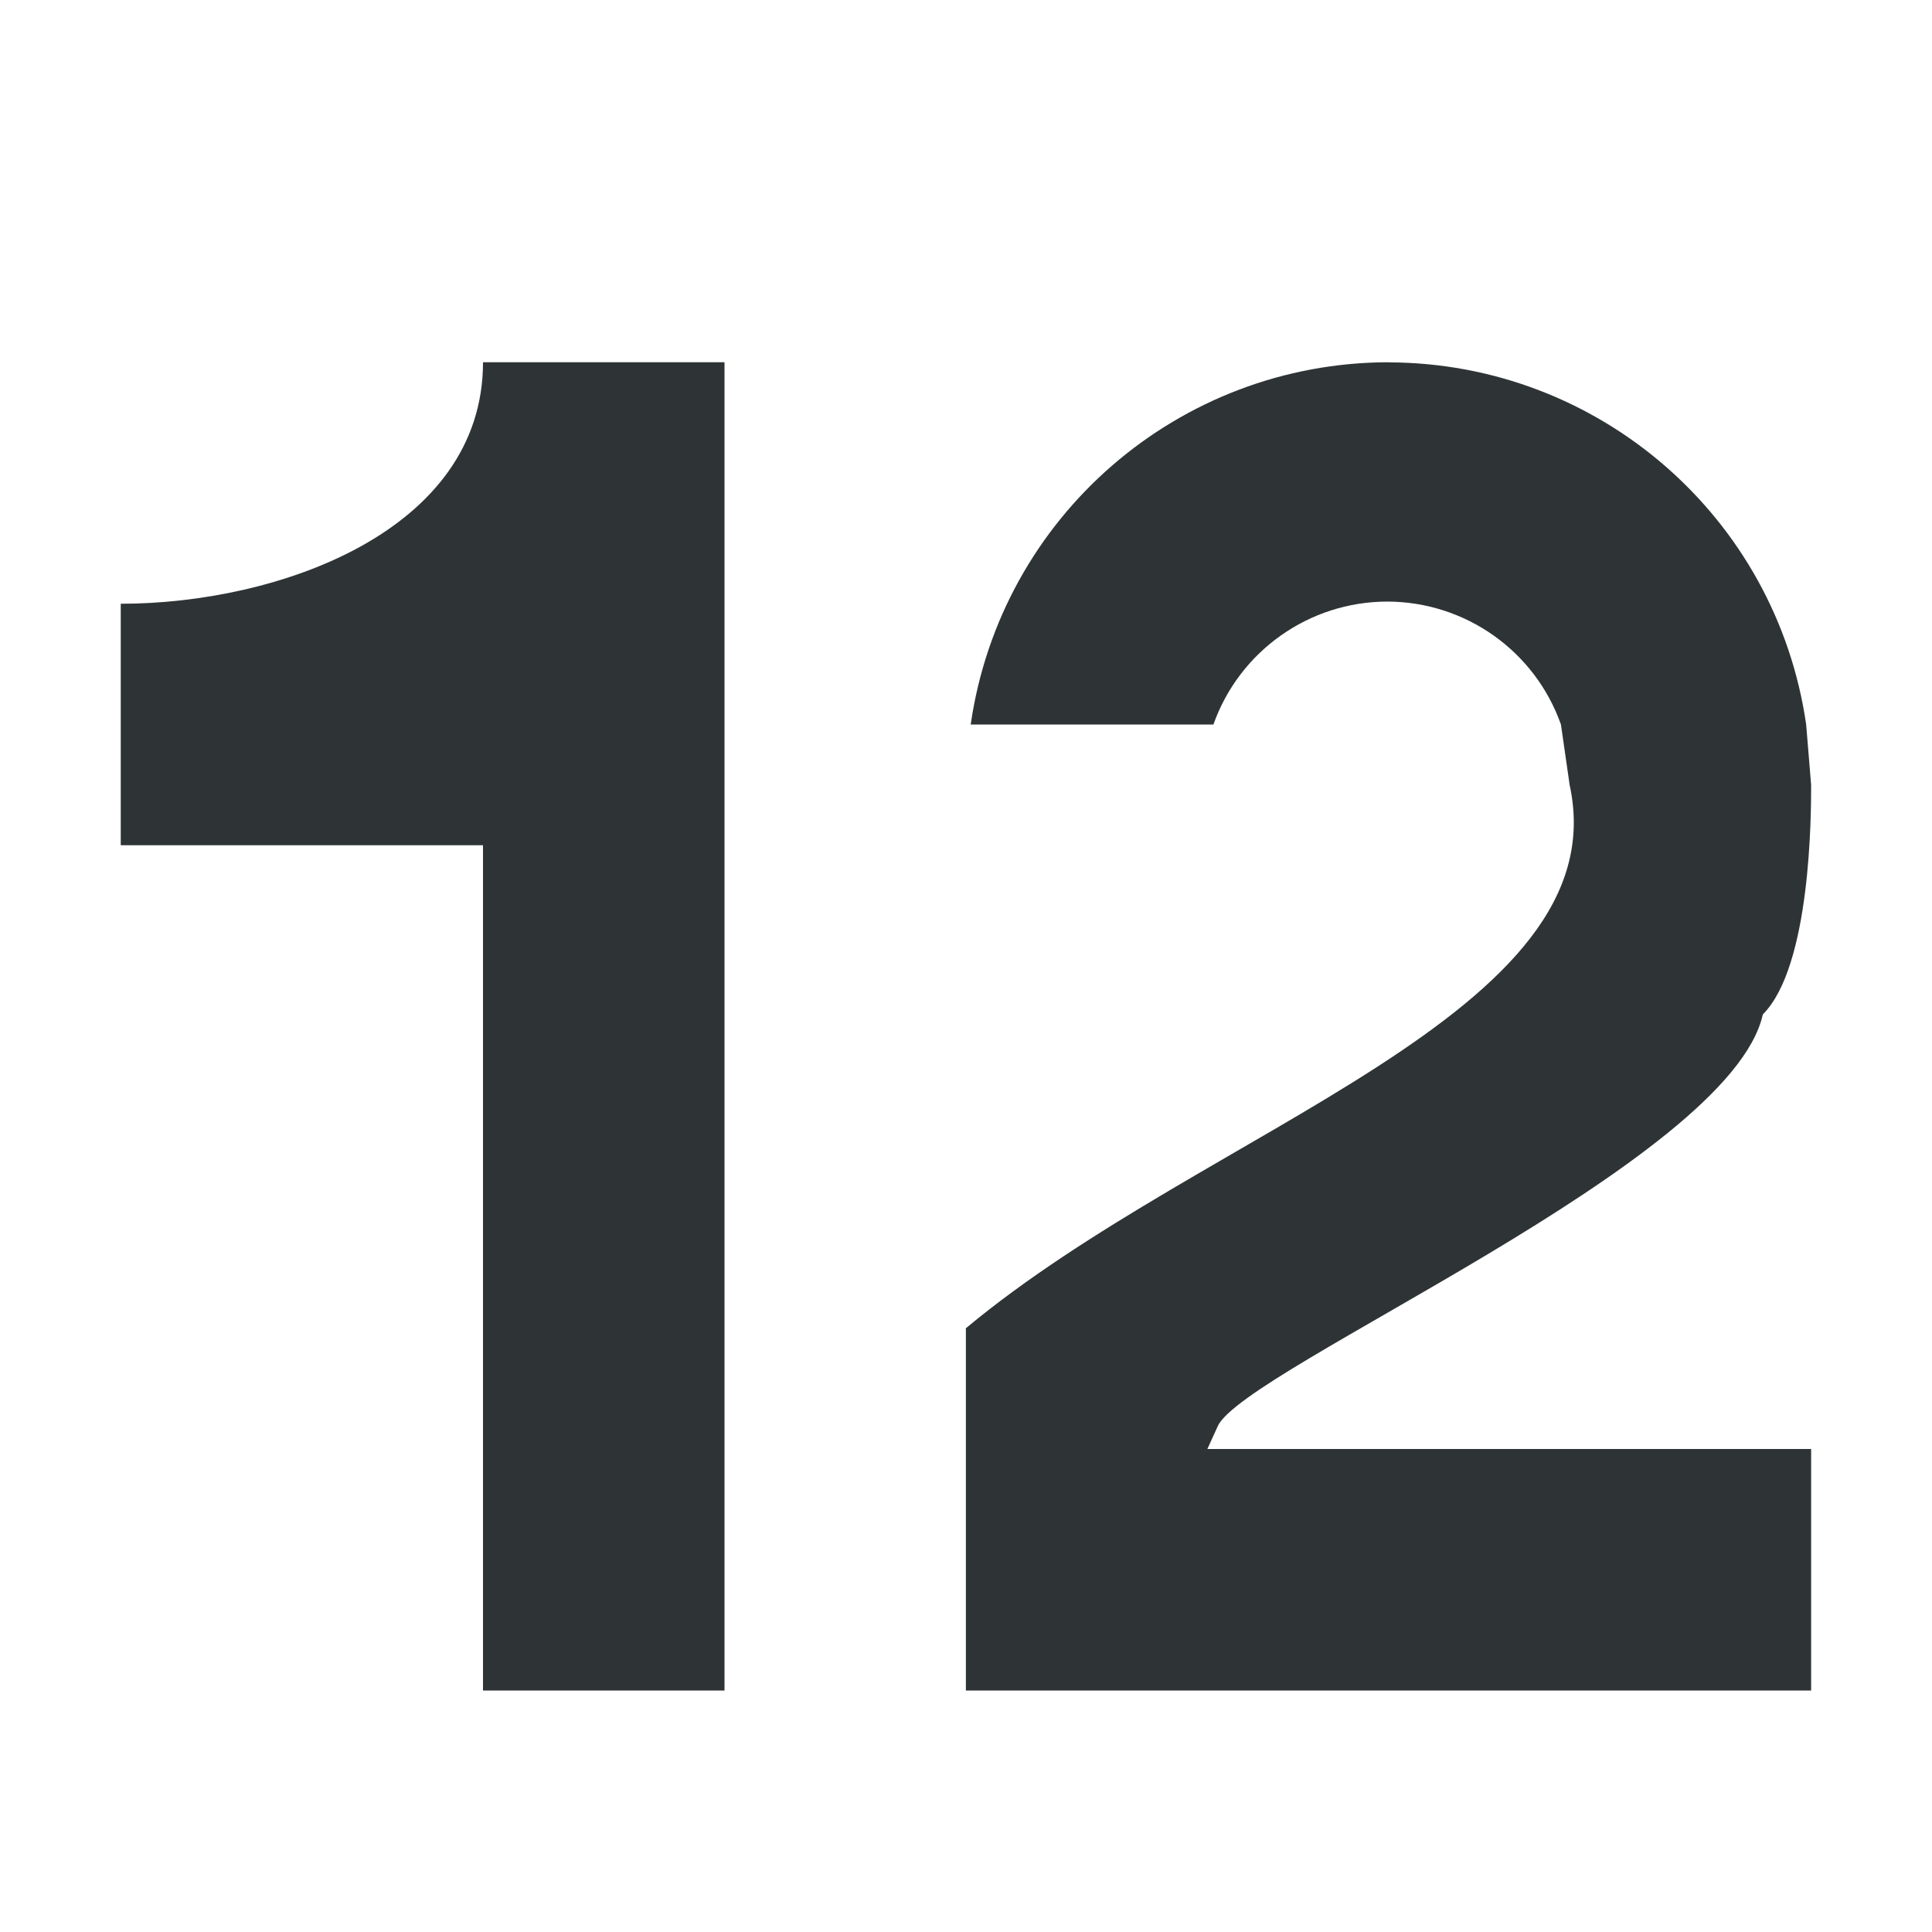 <svg viewBox="0 0 16 16" xmlns="http://www.w3.org/2000/svg"><path d="m4 3c0 1.4-1.7 2-3 2v2h3v7h2v-11zm7.5 0c-1.739.002-3.213 1.279-3.461 3h2.01c.216-.609.793-1.017 1.439-1.018.647.001 1.223.408 1.439 1.018l.072.5c.414 1.896-3 2.833-5 4.5v3h7v-2h-5l.086-.189c.217-.479 4.244-2.184 4.514-3.41.4-.4.4-1.67.4-1.9l-.041-.5c-.248-1.72-1.721-2.997-3.459-3z" fill="#2e3436"/></svg>